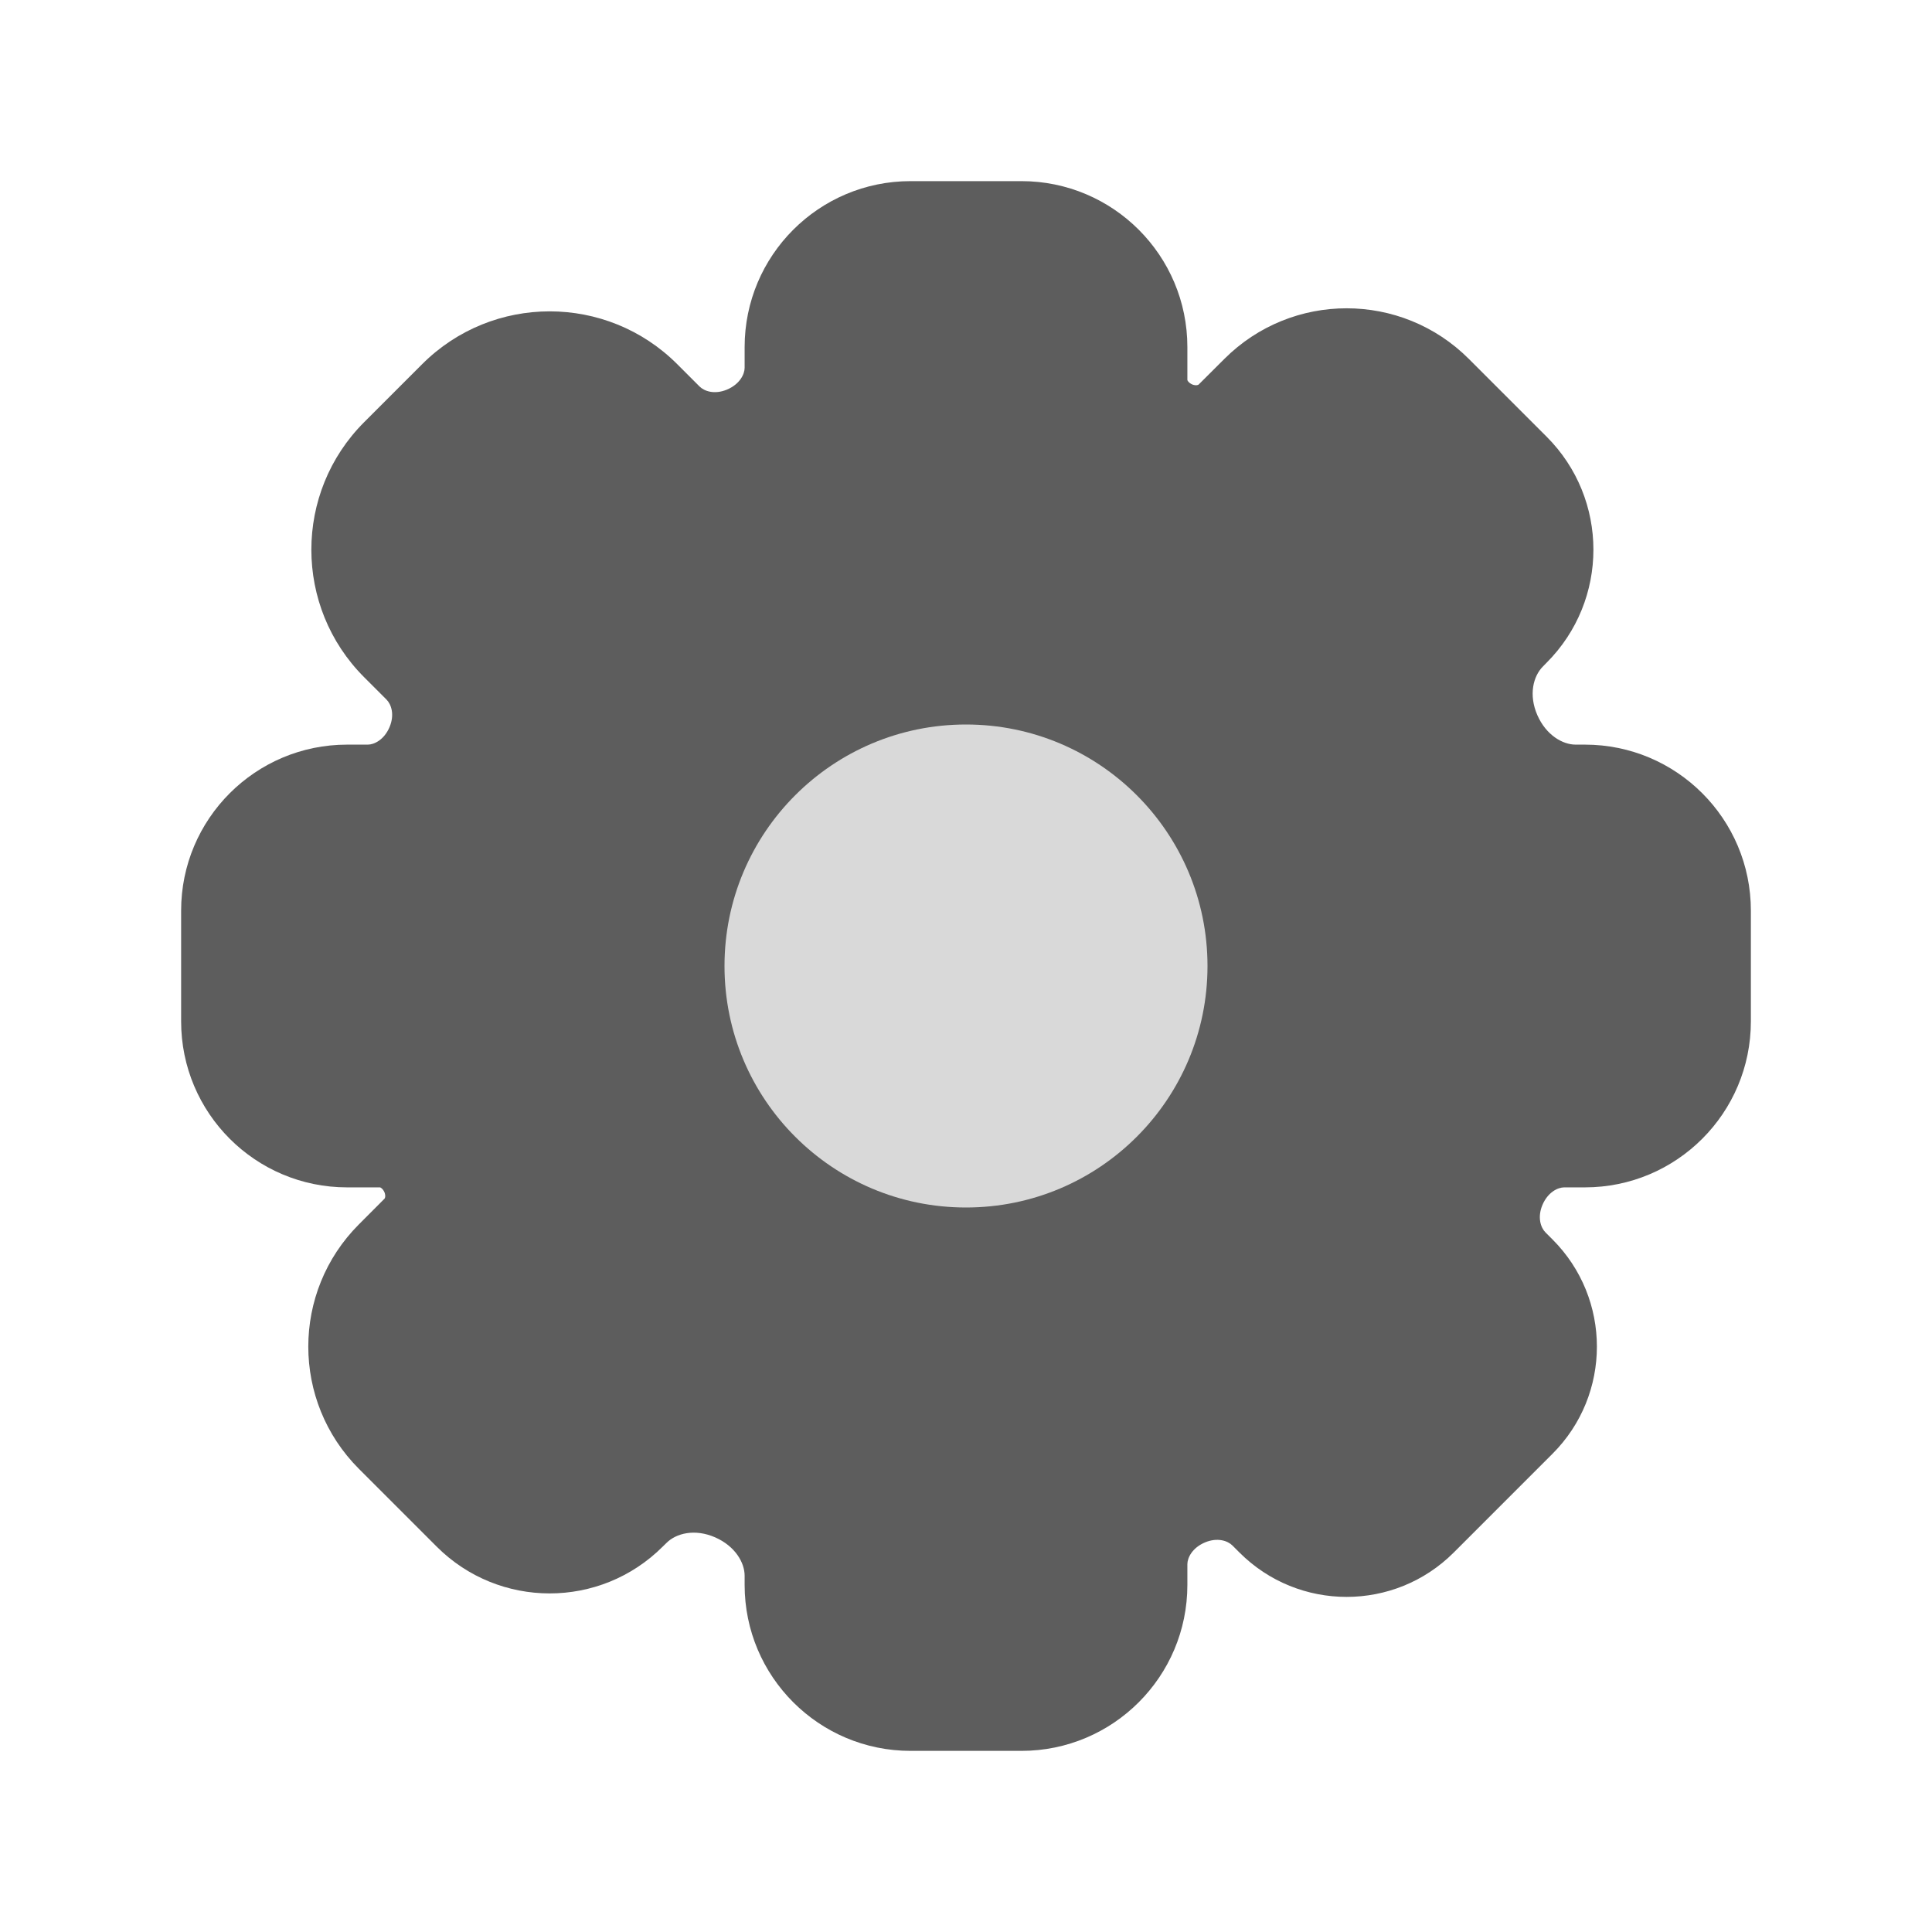 <svg width="24" height="24" viewBox="0 0 24 24" fill="none" xmlns="http://www.w3.org/2000/svg">
<path fill-rule="evenodd" clip-rule="evenodd" d="M11.312 2.25C10.173 2.25 9.25 3.173 9.25 4.312V4.569C9.25 4.648 9.19 4.773 9.03 4.84C8.876 4.904 8.749 4.86 8.69 4.801L8.413 4.524C7.538 3.649 6.119 3.649 5.244 4.524L4.524 5.244C3.649 6.119 3.649 7.538 4.524 8.413L4.801 8.69C4.86 8.749 4.904 8.876 4.84 9.03C4.773 9.19 4.648 9.25 4.569 9.25H4.312C3.173 9.25 2.25 10.173 2.25 11.312V12.688C2.25 13.827 3.173 14.75 4.312 14.75H4.72L4.723 14.751C4.725 14.751 4.73 14.753 4.736 14.758C4.75 14.768 4.766 14.787 4.777 14.813C4.786 14.838 4.787 14.859 4.784 14.873C4.782 14.885 4.777 14.89 4.777 14.89L4.459 15.209C3.62 16.048 3.62 17.408 4.459 18.247L5.424 19.212C6.199 19.988 7.457 19.988 8.233 19.212L8.278 19.168C8.399 19.046 8.632 18.987 8.885 19.098C9.134 19.208 9.25 19.413 9.25 19.573V19.688C9.25 20.827 10.173 21.75 11.312 21.75H12.688C13.827 21.75 14.75 20.827 14.75 19.688V19.431C14.75 19.352 14.81 19.227 14.97 19.16C15.124 19.096 15.251 19.14 15.31 19.199L15.397 19.286C16.132 20.021 17.324 20.021 18.059 19.286L19.286 18.059C20.021 17.324 20.021 16.132 19.286 15.397L19.199 15.31C19.14 15.251 19.096 15.124 19.16 14.97C19.227 14.81 19.352 14.75 19.431 14.75H19.688C20.827 14.75 21.75 13.827 21.75 12.688V11.312C21.75 10.173 20.827 9.25 19.688 9.25H19.573C19.413 9.25 19.208 9.134 19.098 8.885C18.987 8.632 19.046 8.399 19.168 8.278L19.212 8.233C19.988 7.457 19.988 6.199 19.212 5.424L18.247 4.459C17.408 3.62 16.048 3.62 15.209 4.459L14.89 4.777C14.89 4.777 14.885 4.782 14.873 4.784C14.859 4.787 14.838 4.786 14.813 4.777C14.787 4.766 14.768 4.75 14.758 4.736C14.753 4.73 14.751 4.725 14.751 4.723L14.75 4.72V4.312C14.75 3.173 13.827 2.25 12.688 2.25H11.312Z" fill="#5D5D5D"/>
<path d="M12 15C13.657 15 15 13.657 15 12C15 10.343 13.657 9 12 9C10.343 9 9 10.343 9 12C9 13.657 10.343 15 12 15Z" fill="#D9D9D9"/>
</svg>
